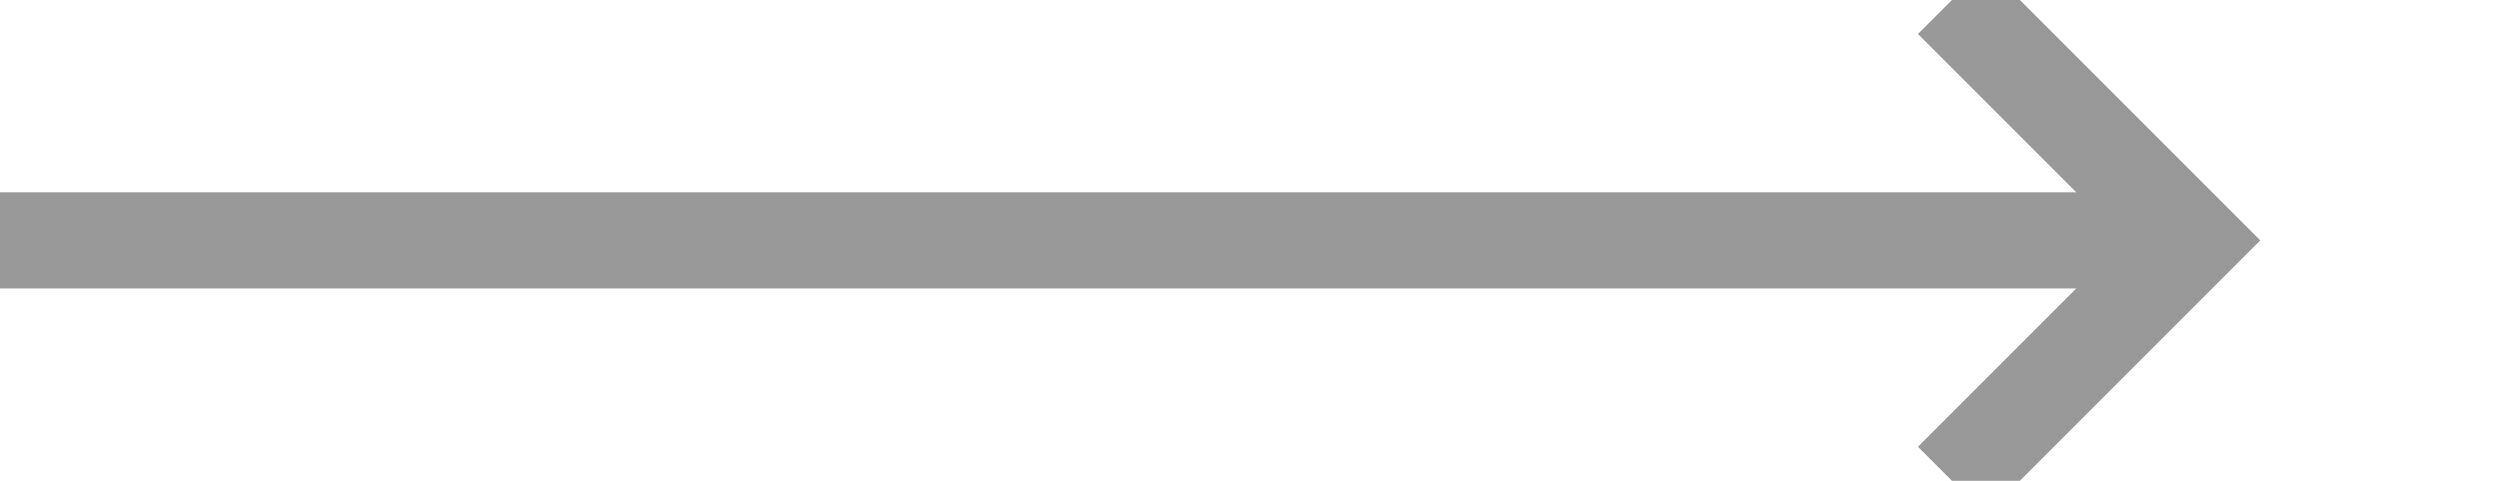 ﻿<?xml version="1.0" encoding="utf-8"?>
<svg version="1.1" xmlns:xlink="http://www.w3.org/1999/xlink" width="52px" height="10px" preserveAspectRatio="xMinYMid meet" viewBox="2668 1586  52 8" xmlns="http://www.w3.org/2000/svg">
  <path d="M 2668 1590  L 2713 1590  " stroke-width="2" stroke="#999999" fill="none" />
  <path d="M 2707.893 1585.707  L 2712.186 1590  L 2707.893 1594.293  L 2709.307 1595.707  L 2714.307 1590.707  L 2715.014 1590  L 2714.307 1589.293  L 2709.307 1584.293  L 2707.893 1585.707  Z " fill-rule="nonzero" fill="#999999" stroke="none" />
</svg>